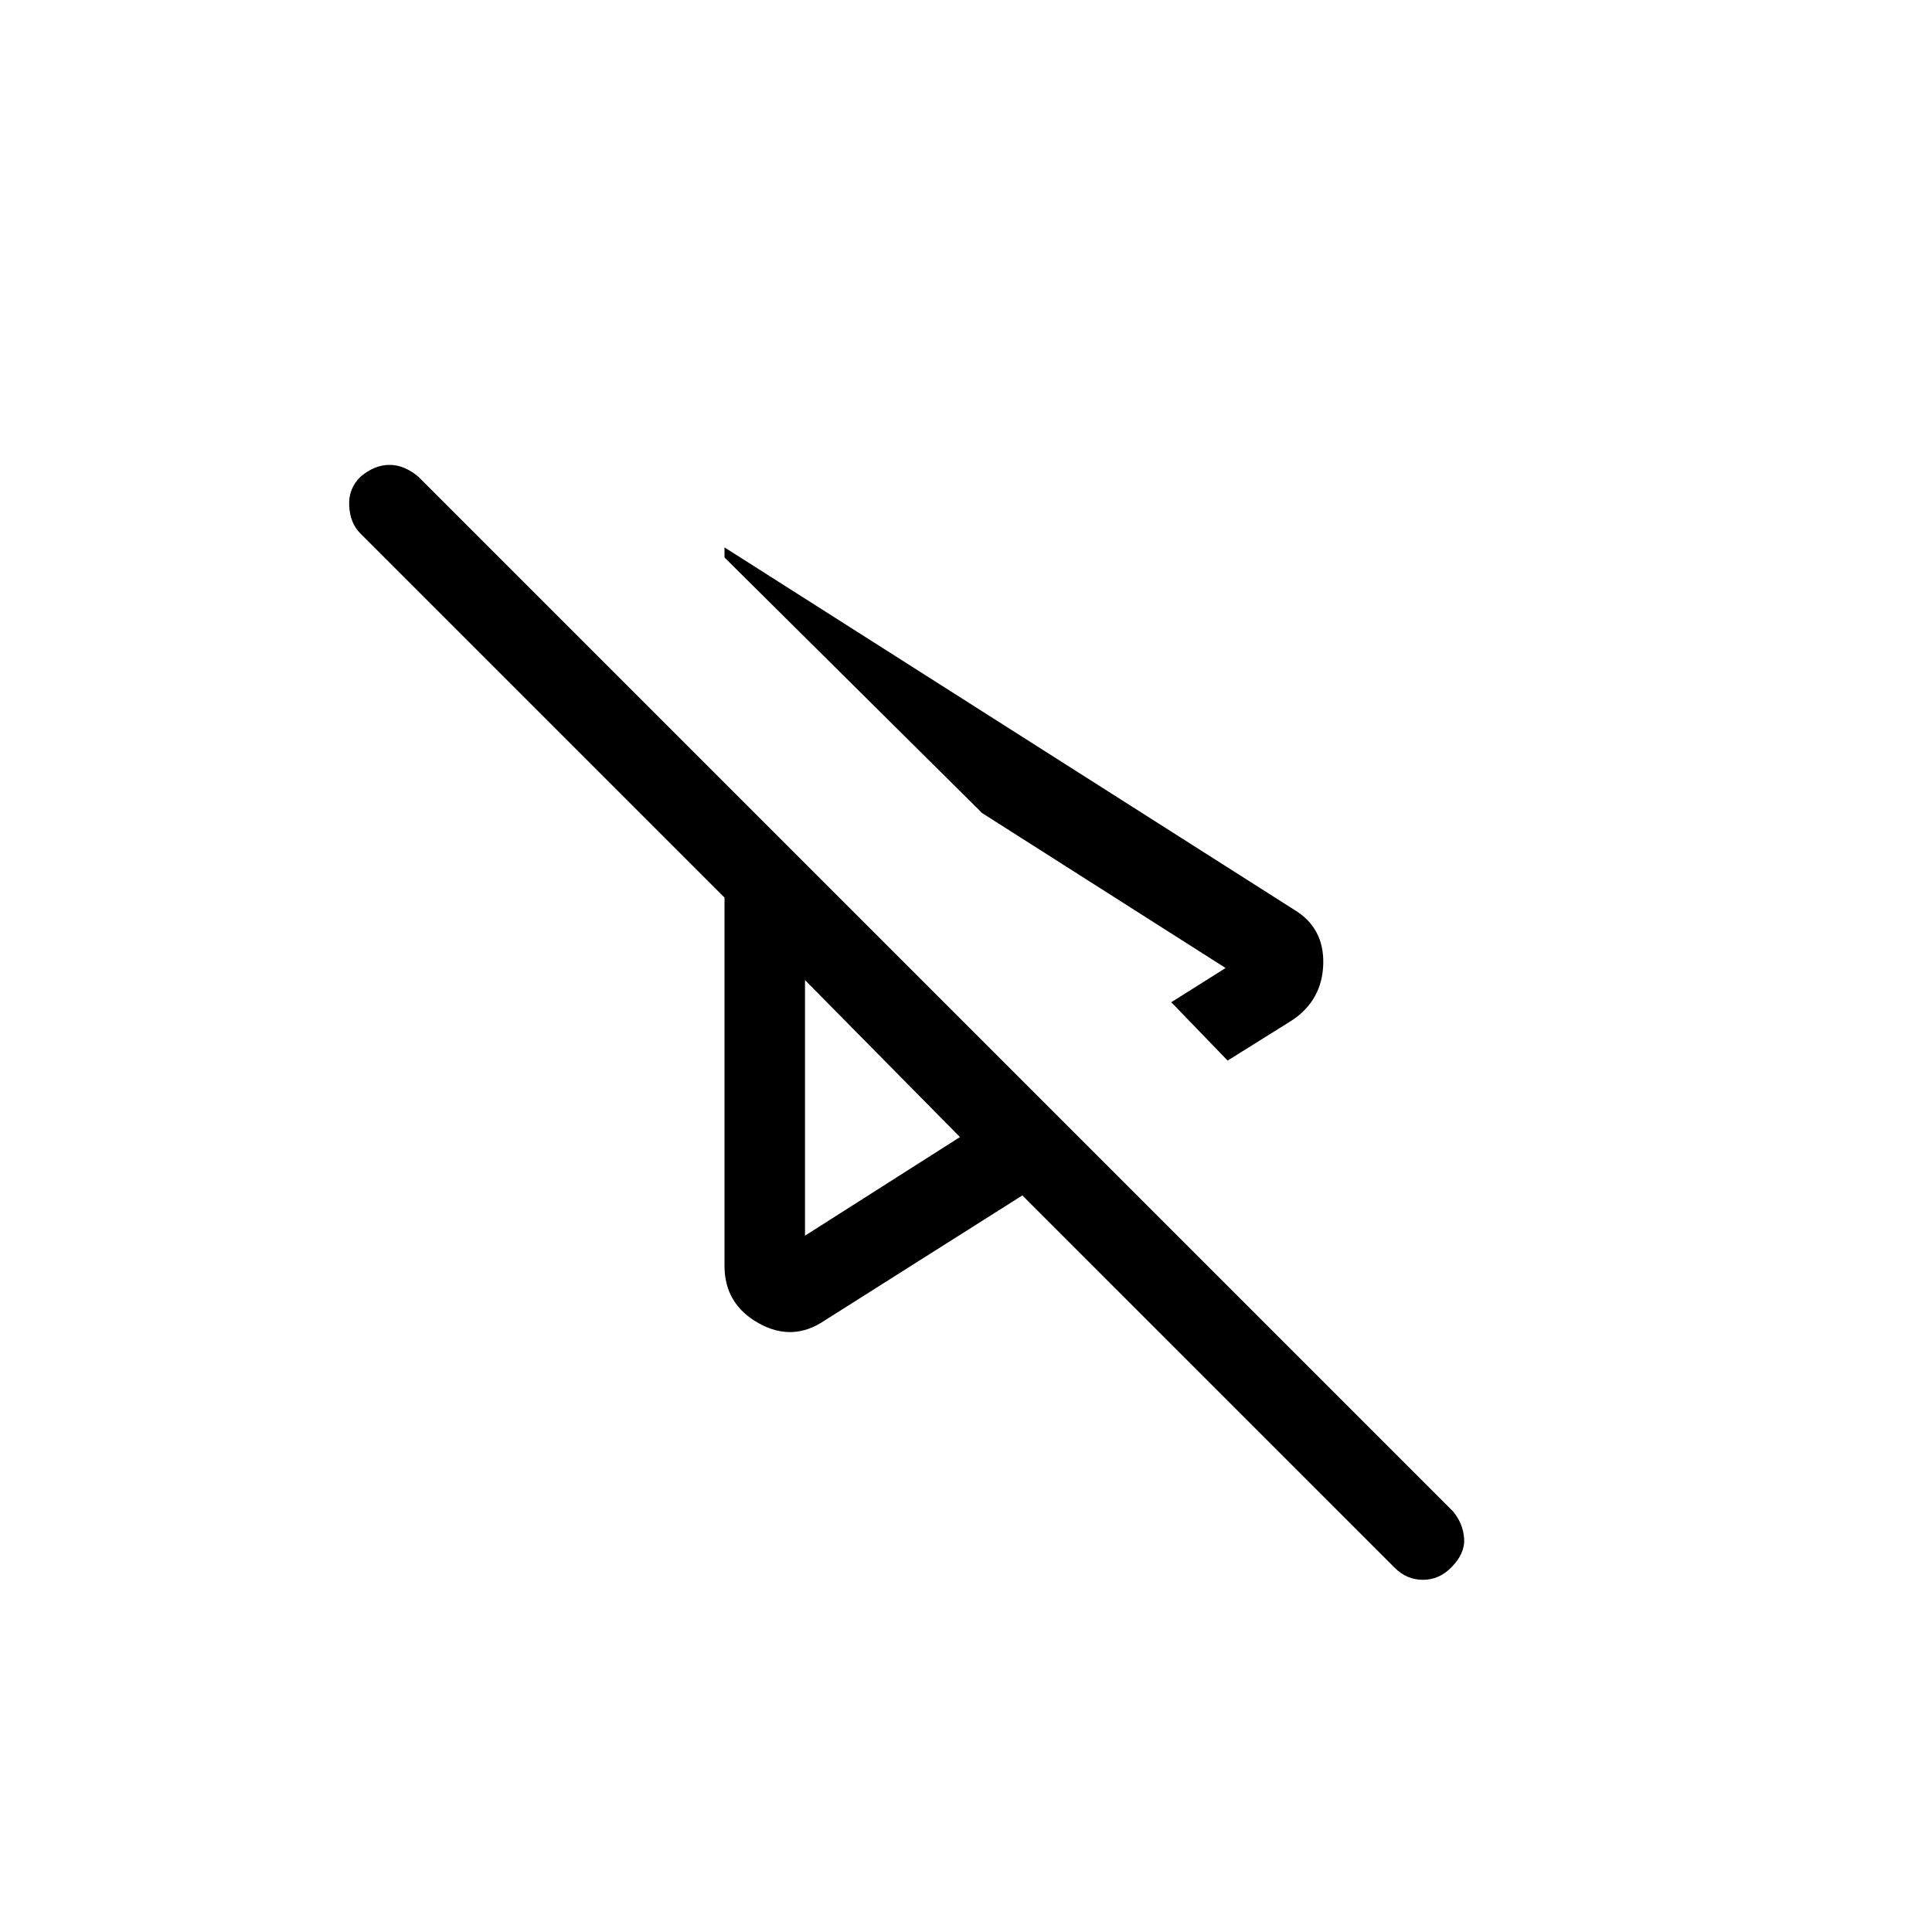 <svg xmlns="http://www.w3.org/2000/svg" height="24" width="24"><path d="M15.25 13.175 14.55 12.45 15.225 12.025 12.2 10.1 9 6.925V6.8L16.075 11.3Q16.45 11.525 16.438 11.975Q16.425 12.425 16.05 12.675ZM10.25 16.4Q9.85 16.675 9.425 16.438Q9 16.2 9 15.725V11.15L4.475 6.625Q4.35 6.5 4.338 6.287Q4.325 6.075 4.475 5.925Q4.65 5.775 4.838 5.775Q5.025 5.775 5.2 5.925L18.05 18.775Q18.175 18.925 18.188 19.113Q18.2 19.3 18.025 19.475Q17.875 19.625 17.675 19.625Q17.475 19.625 17.325 19.475L12.7 14.85ZM10 12.175ZM10 15.35 11.925 14.125 10 12.175ZM12.2 10.1Z"/></svg>